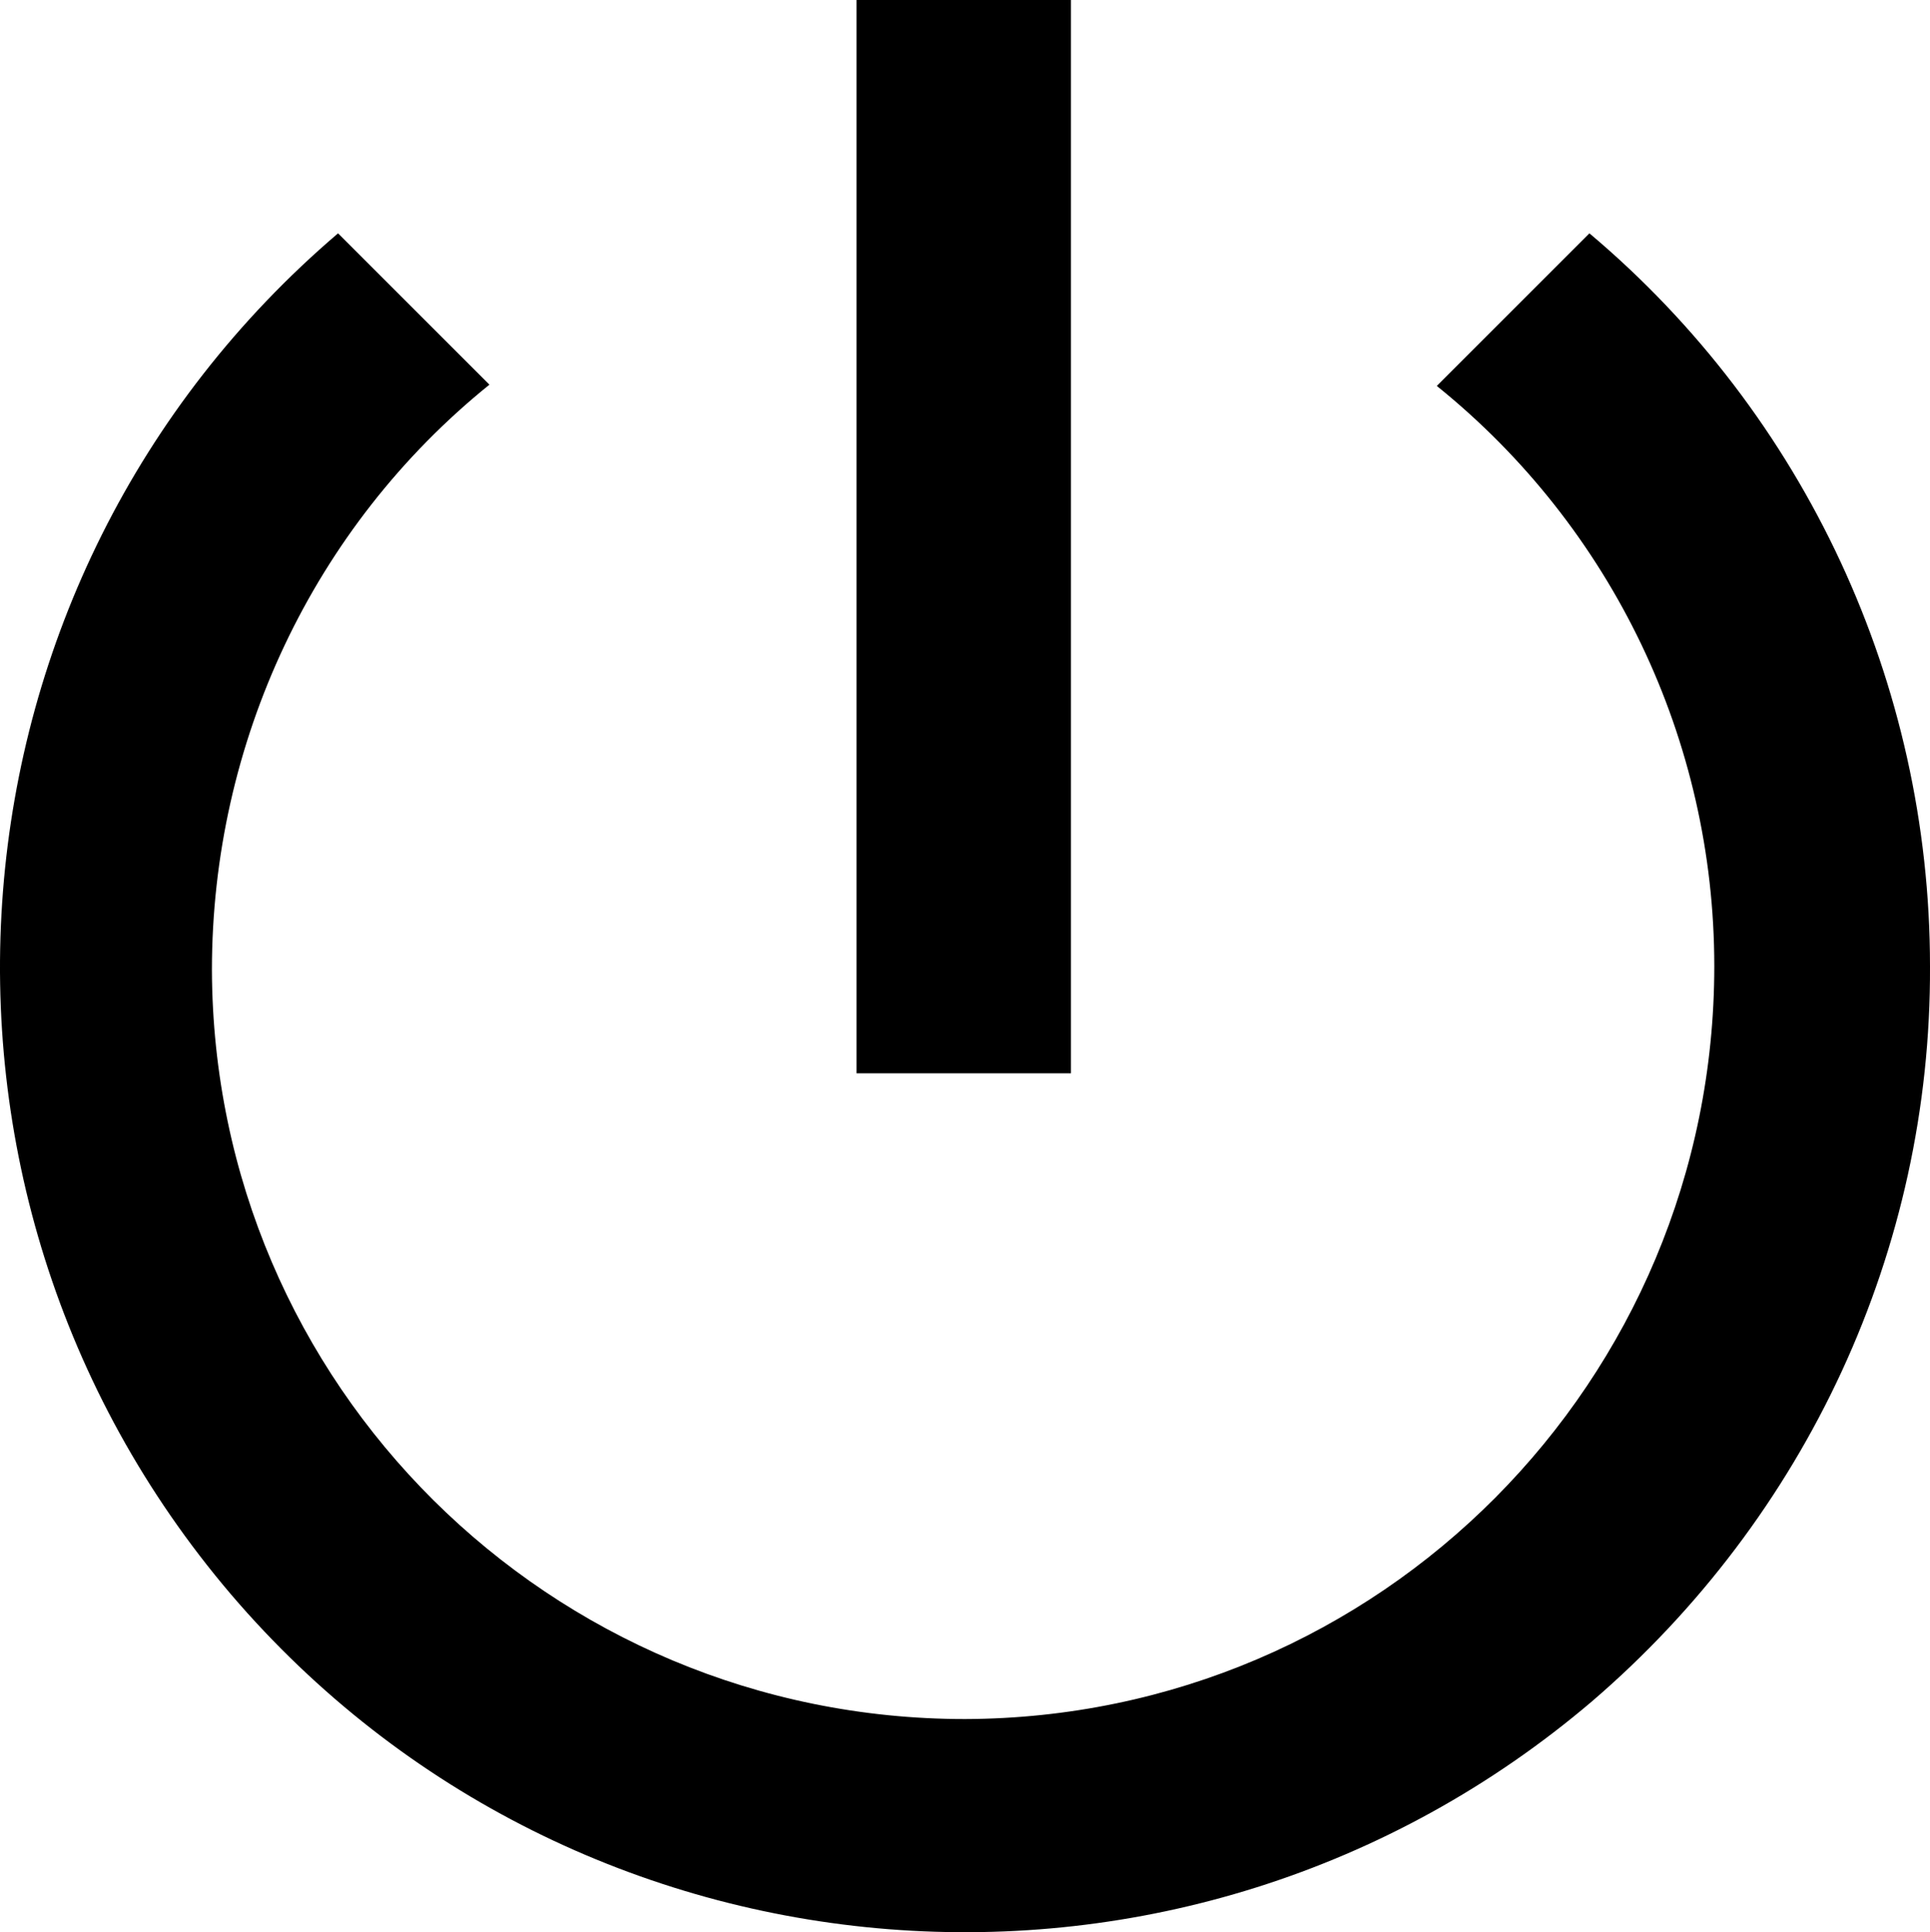 <svg viewBox="0 0 15.3 15.32">
<rect class="icon" x="6.79" width="1.7" height="8.51"/>
<path class="icon" d="M12.6,1.85l-1.21,1.21c1.39,1.12,2.2,2.81,2.2,4.6,0,3.29-2.65,5.96-5.94,5.97-3.29,0-5.96-2.65-5.97-5.94,0-1.8,.8-3.51,2.2-4.64l-1.2-1.2C-.53,4.59-.91,9.42,1.83,12.64c2.74,3.21,7.57,3.59,10.79,.85,1.7-1.46,2.69-3.58,2.68-5.83,0-2.24-.99-4.37-2.7-5.81h0Z"/>
</svg>